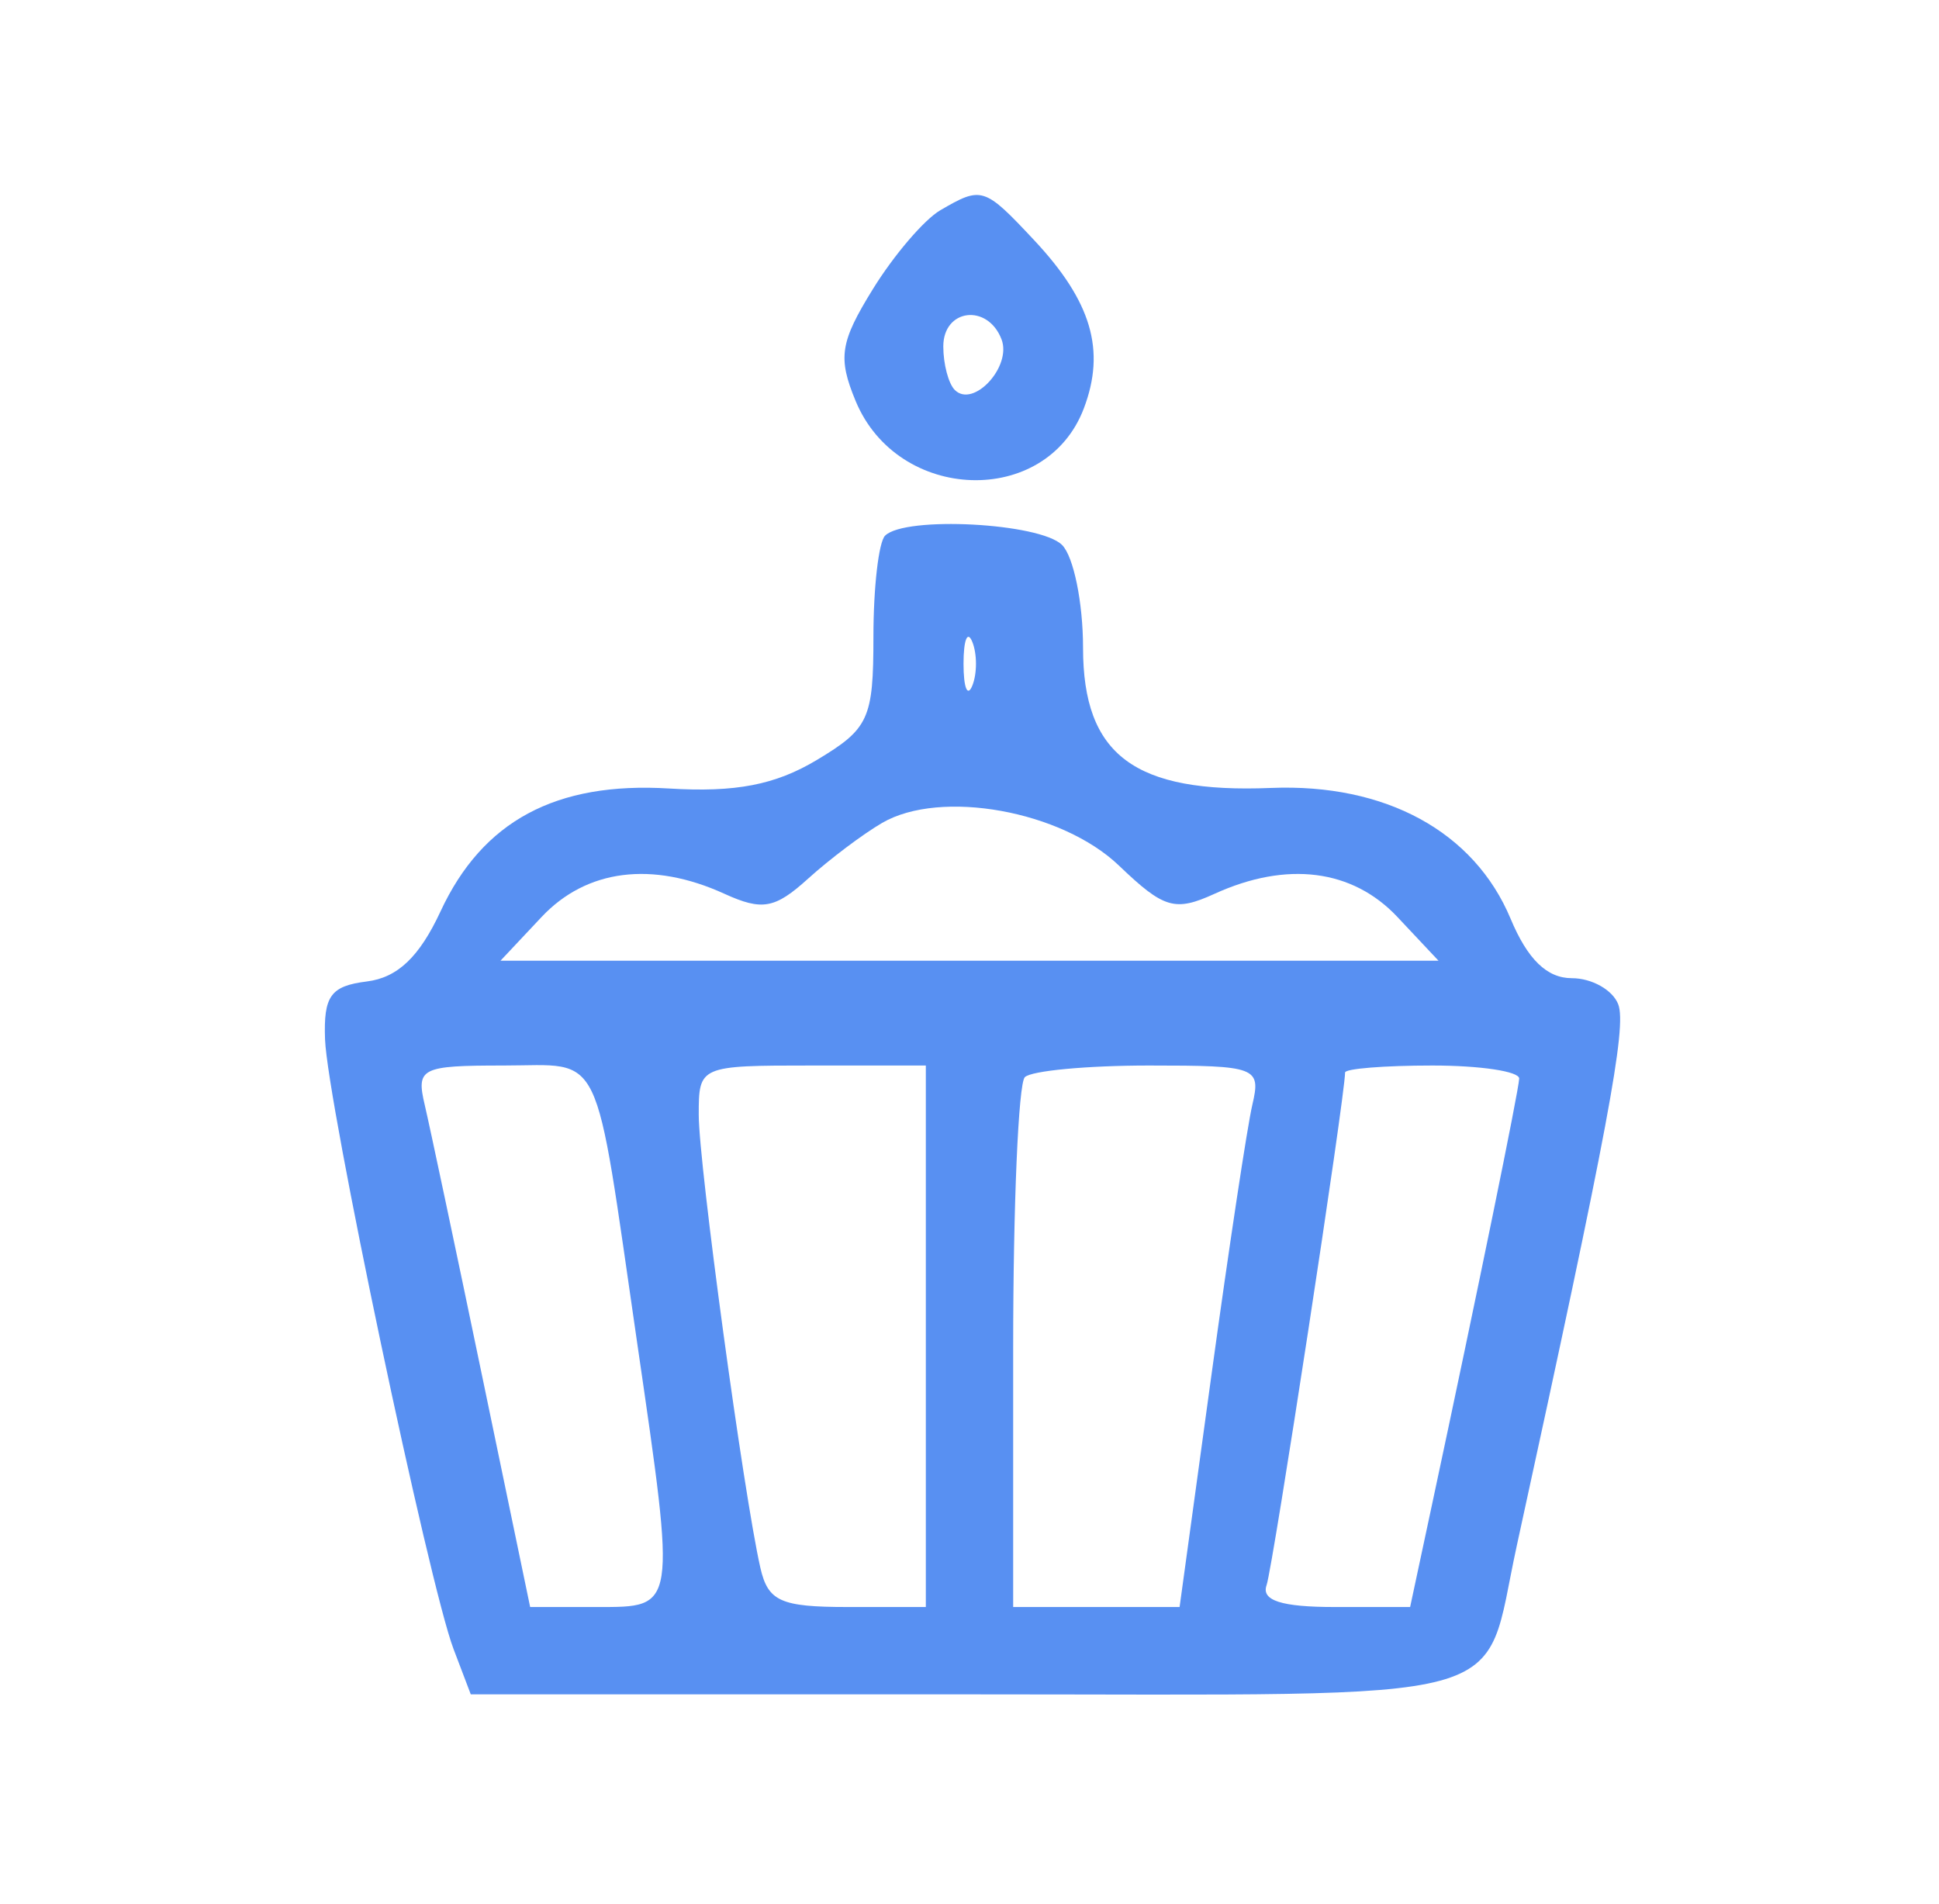 <svg xmlns="http://www.w3.org/2000/svg" width="111" height="109" viewBox="0 0 111 109" version="1.1"><path d="M 53.828 12.037 C 52.908 12.573, 51.173 14.602, 49.972 16.545 C 48.089 19.593, 47.953 20.471, 48.980 22.953 C 51.396 28.785, 59.884 29.066, 62.043 23.386 C 63.310 20.054, 62.486 17.259, 59.201 13.750 C 56.342 10.697, 56.201 10.652, 53.828 12.037 M 54 19.833 C 54 20.842, 54.296 21.963, 54.658 22.325 C 55.719 23.385, 57.933 20.988, 57.334 19.427 C 56.541 17.363, 54 17.672, 54 19.833 M 50.667 30.667 C 50.300 31.033, 50 33.636, 50 36.451 C 50 41.159, 49.740 41.724, 46.750 43.514 C 44.375 44.935, 42.101 45.374, 38.305 45.141 C 31.825 44.744, 27.622 47.002, 25.221 52.171 C 24.009 54.780, 22.760 55.969, 21 56.188 C 18.929 56.447, 18.518 57.014, 18.607 59.500 C 18.735 63.084, 24.556 90.702, 25.963 94.404 L 26.950 97 55.440 97 C 87.589 97, 84.807 97.753, 86.828 88.500 C 92.056 64.557, 93.136 58.796, 92.637 57.496 C 92.321 56.673, 91.126 56, 89.980 56 C 88.557 56, 87.448 54.923, 86.477 52.599 C 84.393 47.613, 79.322 44.844, 72.759 45.109 C 64.942 45.426, 62 43.231, 62 37.085 C 62 34.508, 61.460 31.860, 60.800 31.200 C 59.535 29.935, 51.805 29.528, 50.667 30.667 M 55.158 38 C 55.158 39.375, 55.385 39.938, 55.662 39.250 C 55.940 38.563, 55.940 37.438, 55.662 36.750 C 55.385 36.063, 55.158 36.625, 55.158 38 M 50.500 47.110 C 49.400 47.750, 47.492 49.186, 46.260 50.302 C 44.357 52.024, 43.634 52.154, 41.463 51.165 C 37.330 49.282, 33.573 49.761, 31 52.500 L 28.651 55 55.500 55 L 82.349 55 80 52.500 C 77.425 49.759, 73.670 49.282, 69.528 51.169 C 67.257 52.204, 66.629 52.018, 64.057 49.555 C 60.777 46.412, 53.847 45.162, 50.500 47.110 M 24.313 63.250 C 24.604 64.487, 26.081 71.463, 27.595 78.750 L 30.349 92 34.174 92 C 38.733 92, 38.704 92.189, 36.482 76.926 C 33.972 59.684, 34.606 61, 28.812 61 C 24.107 61, 23.817 61.145, 24.313 63.250 M 40 63.824 C 40 66.656, 42.567 85.529, 43.527 89.750 C 43.964 91.672, 44.690 92, 48.519 92 L 53 92 53 76.500 L 53 61 46.500 61 C 40.035 61, 40 61.015, 40 63.824 M 58.667 61.667 C 58.300 62.033, 58 69.008, 58 77.167 L 58 92 62.764 92 L 67.527 92 69.346 78.750 C 70.346 71.463, 71.401 64.487, 71.691 63.250 C 72.195 61.095, 71.945 61, 65.775 61 C 62.232 61, 59.033 61.300, 58.667 61.667 M 77 61.401 C 77 62.745, 72.868 89.727, 72.506 90.750 C 72.195 91.626, 73.359 92, 76.393 92 L 80.724 92 81.953 86.250 C 84.619 73.783, 86.935 62.463, 86.967 61.750 C 86.985 61.337, 84.750 61, 82 61 C 79.250 61, 77 61.180, 77 61.401" stroke="none" fill="#5890f2" fill-rule="evenodd"/></svg>
